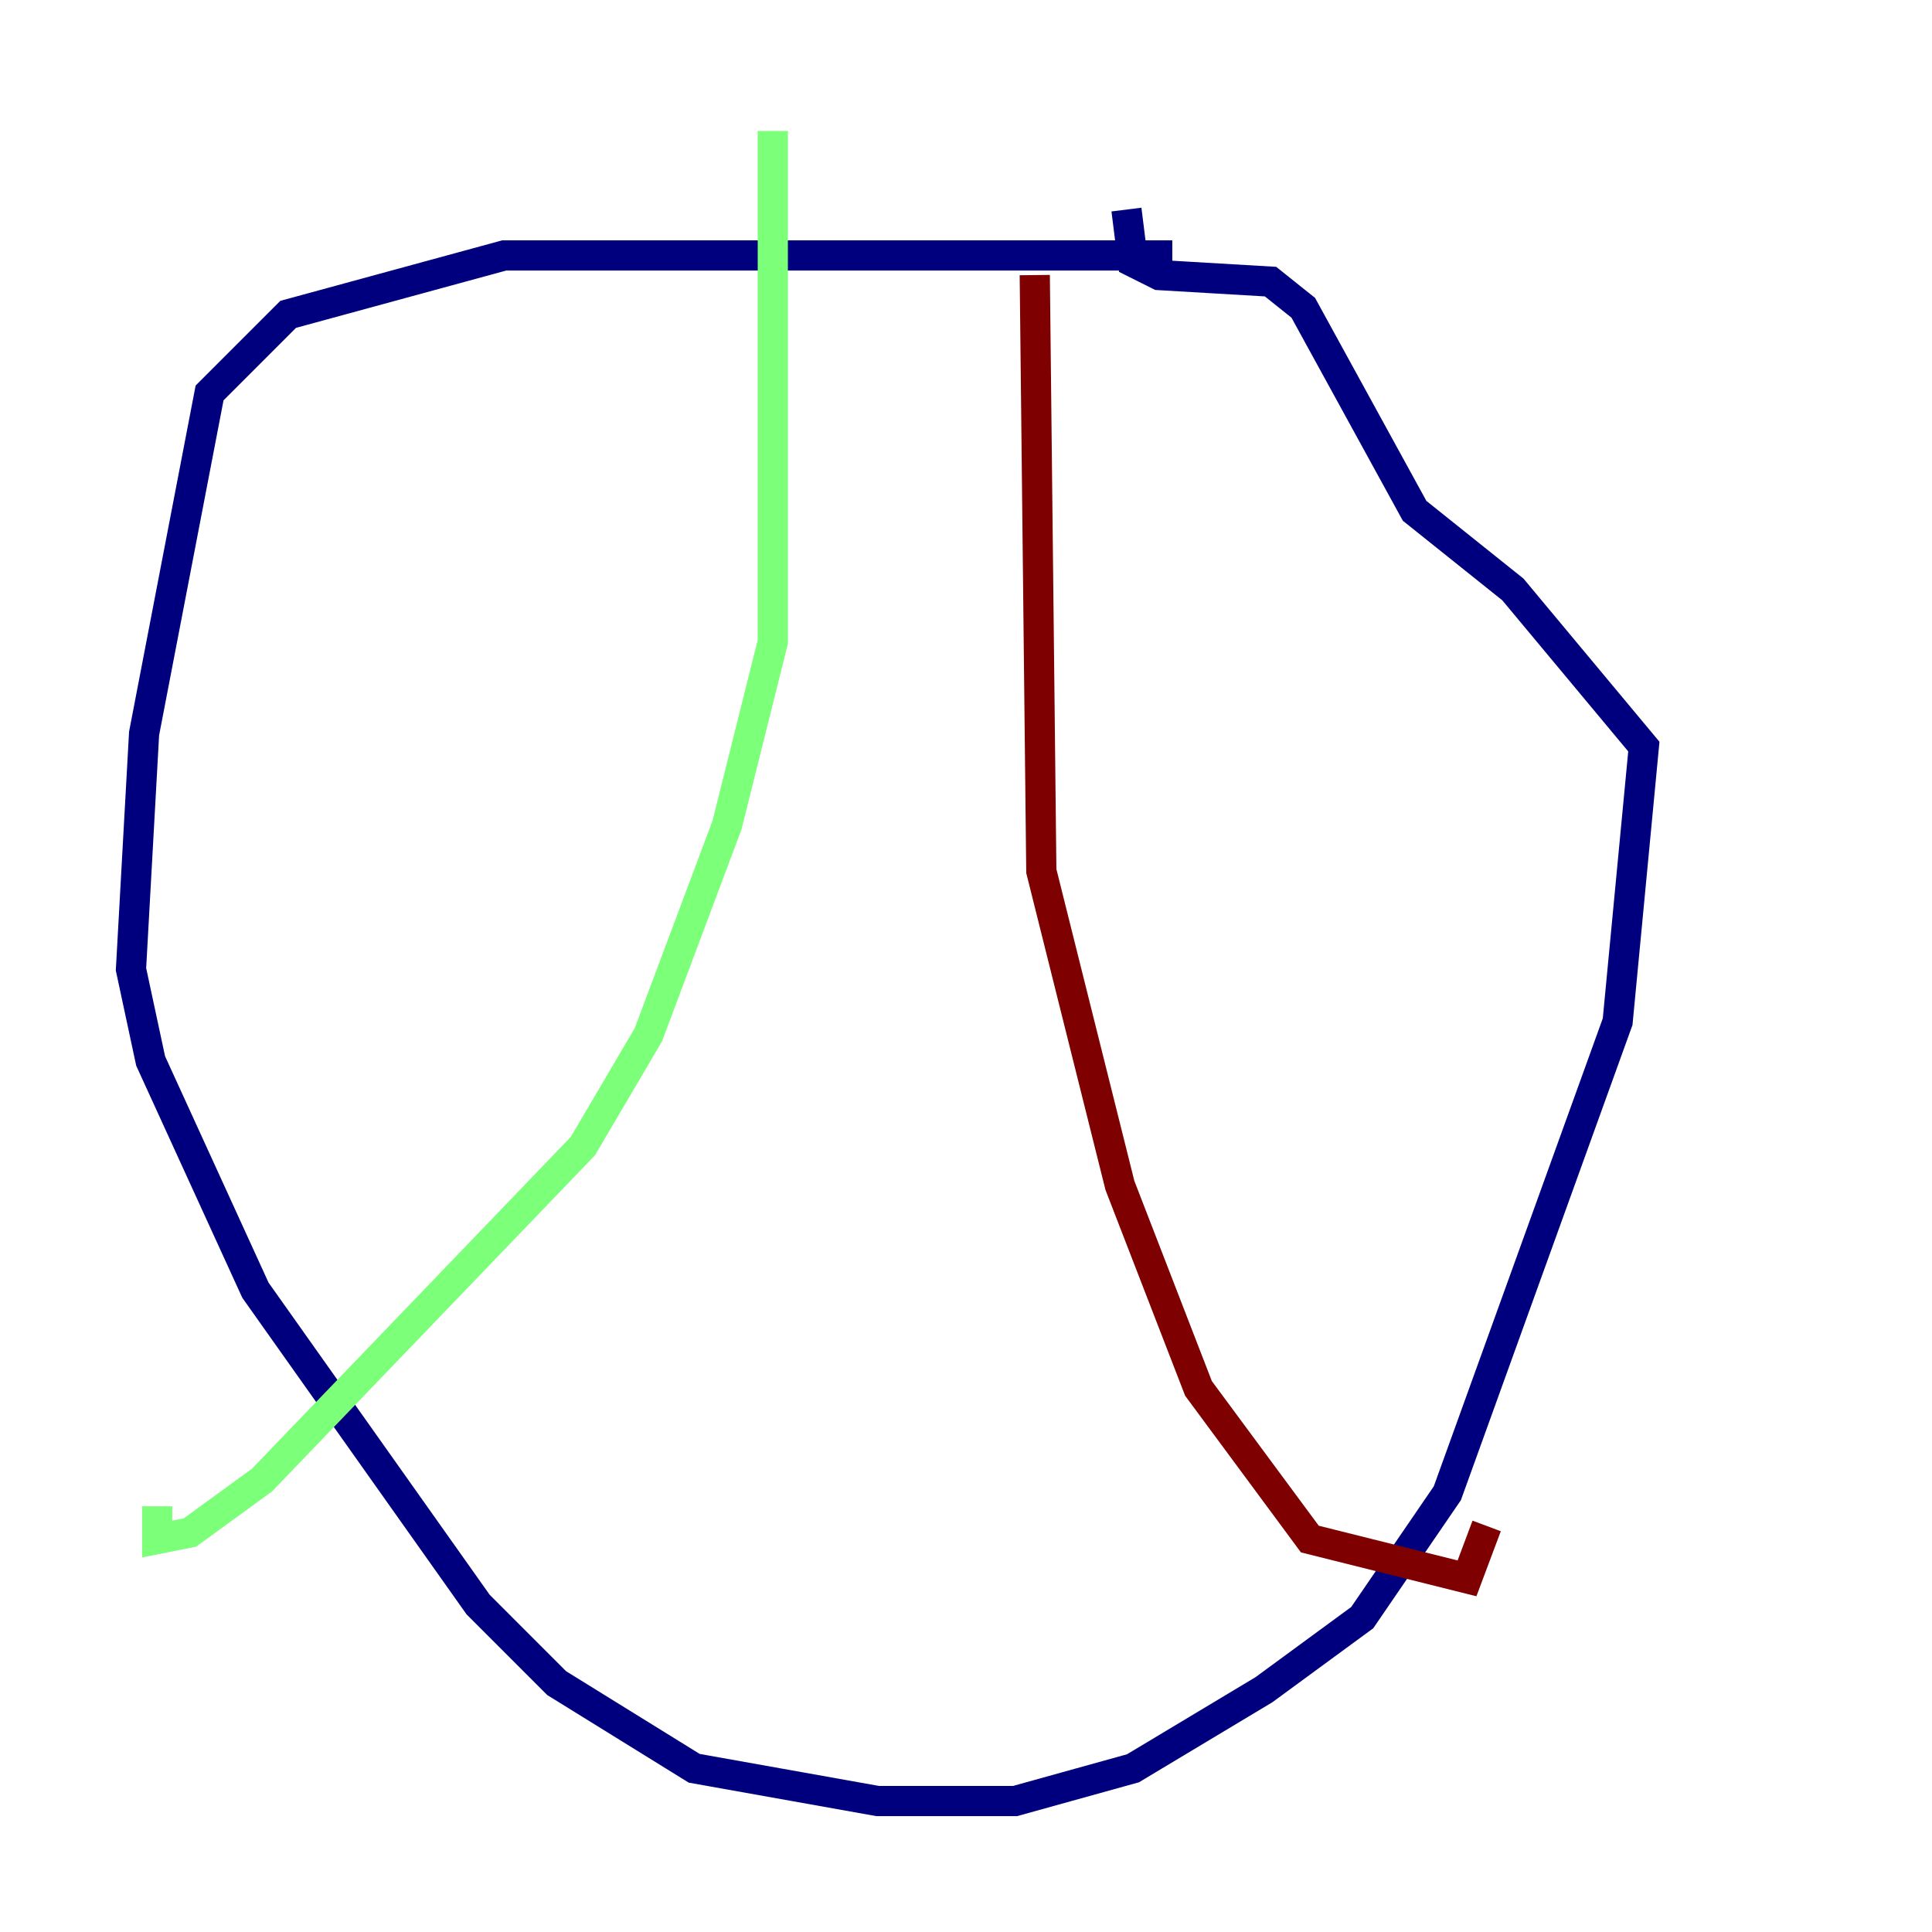<?xml version="1.0" encoding="utf-8" ?>
<svg baseProfile="tiny" height="128" version="1.2" viewBox="0,0,128,128" width="128" xmlns="http://www.w3.org/2000/svg" xmlns:ev="http://www.w3.org/2001/xml-events" xmlns:xlink="http://www.w3.org/1999/xlink"><defs /><polyline fill="none" points="77.668,16.922 33.41,16.922 19.091,20.827 13.885,26.034 9.546,48.597 8.678,64.217 9.98,70.291 16.922,85.478 31.675,106.305 36.881,111.512 45.993,117.153 58.142,119.322 67.254,119.322 75.064,117.153 83.742,111.946 90.251,107.173 95.891,98.929 107.173,67.688 108.909,49.464 100.231,39.051 93.722,33.844 86.346,20.393 84.176,18.658 76.8,18.224 75.064,17.356 74.63,13.885" stroke="#00007f" stroke-width="2" /><polyline fill="none" points="51.2,8.678 51.2,42.522 48.163,54.671 42.956,68.556 38.617,75.932 17.356,98.061 12.583,101.532 10.414,101.966 10.414,99.797" stroke="#7cff79" stroke-width="2" /><polyline fill="none" points="68.556,18.224 68.99,57.709 74.197,78.536 79.403,91.986 86.78,101.966 97.193,104.57 98.495,101.098" stroke="#7f0000" stroke-width="2" /></svg>
